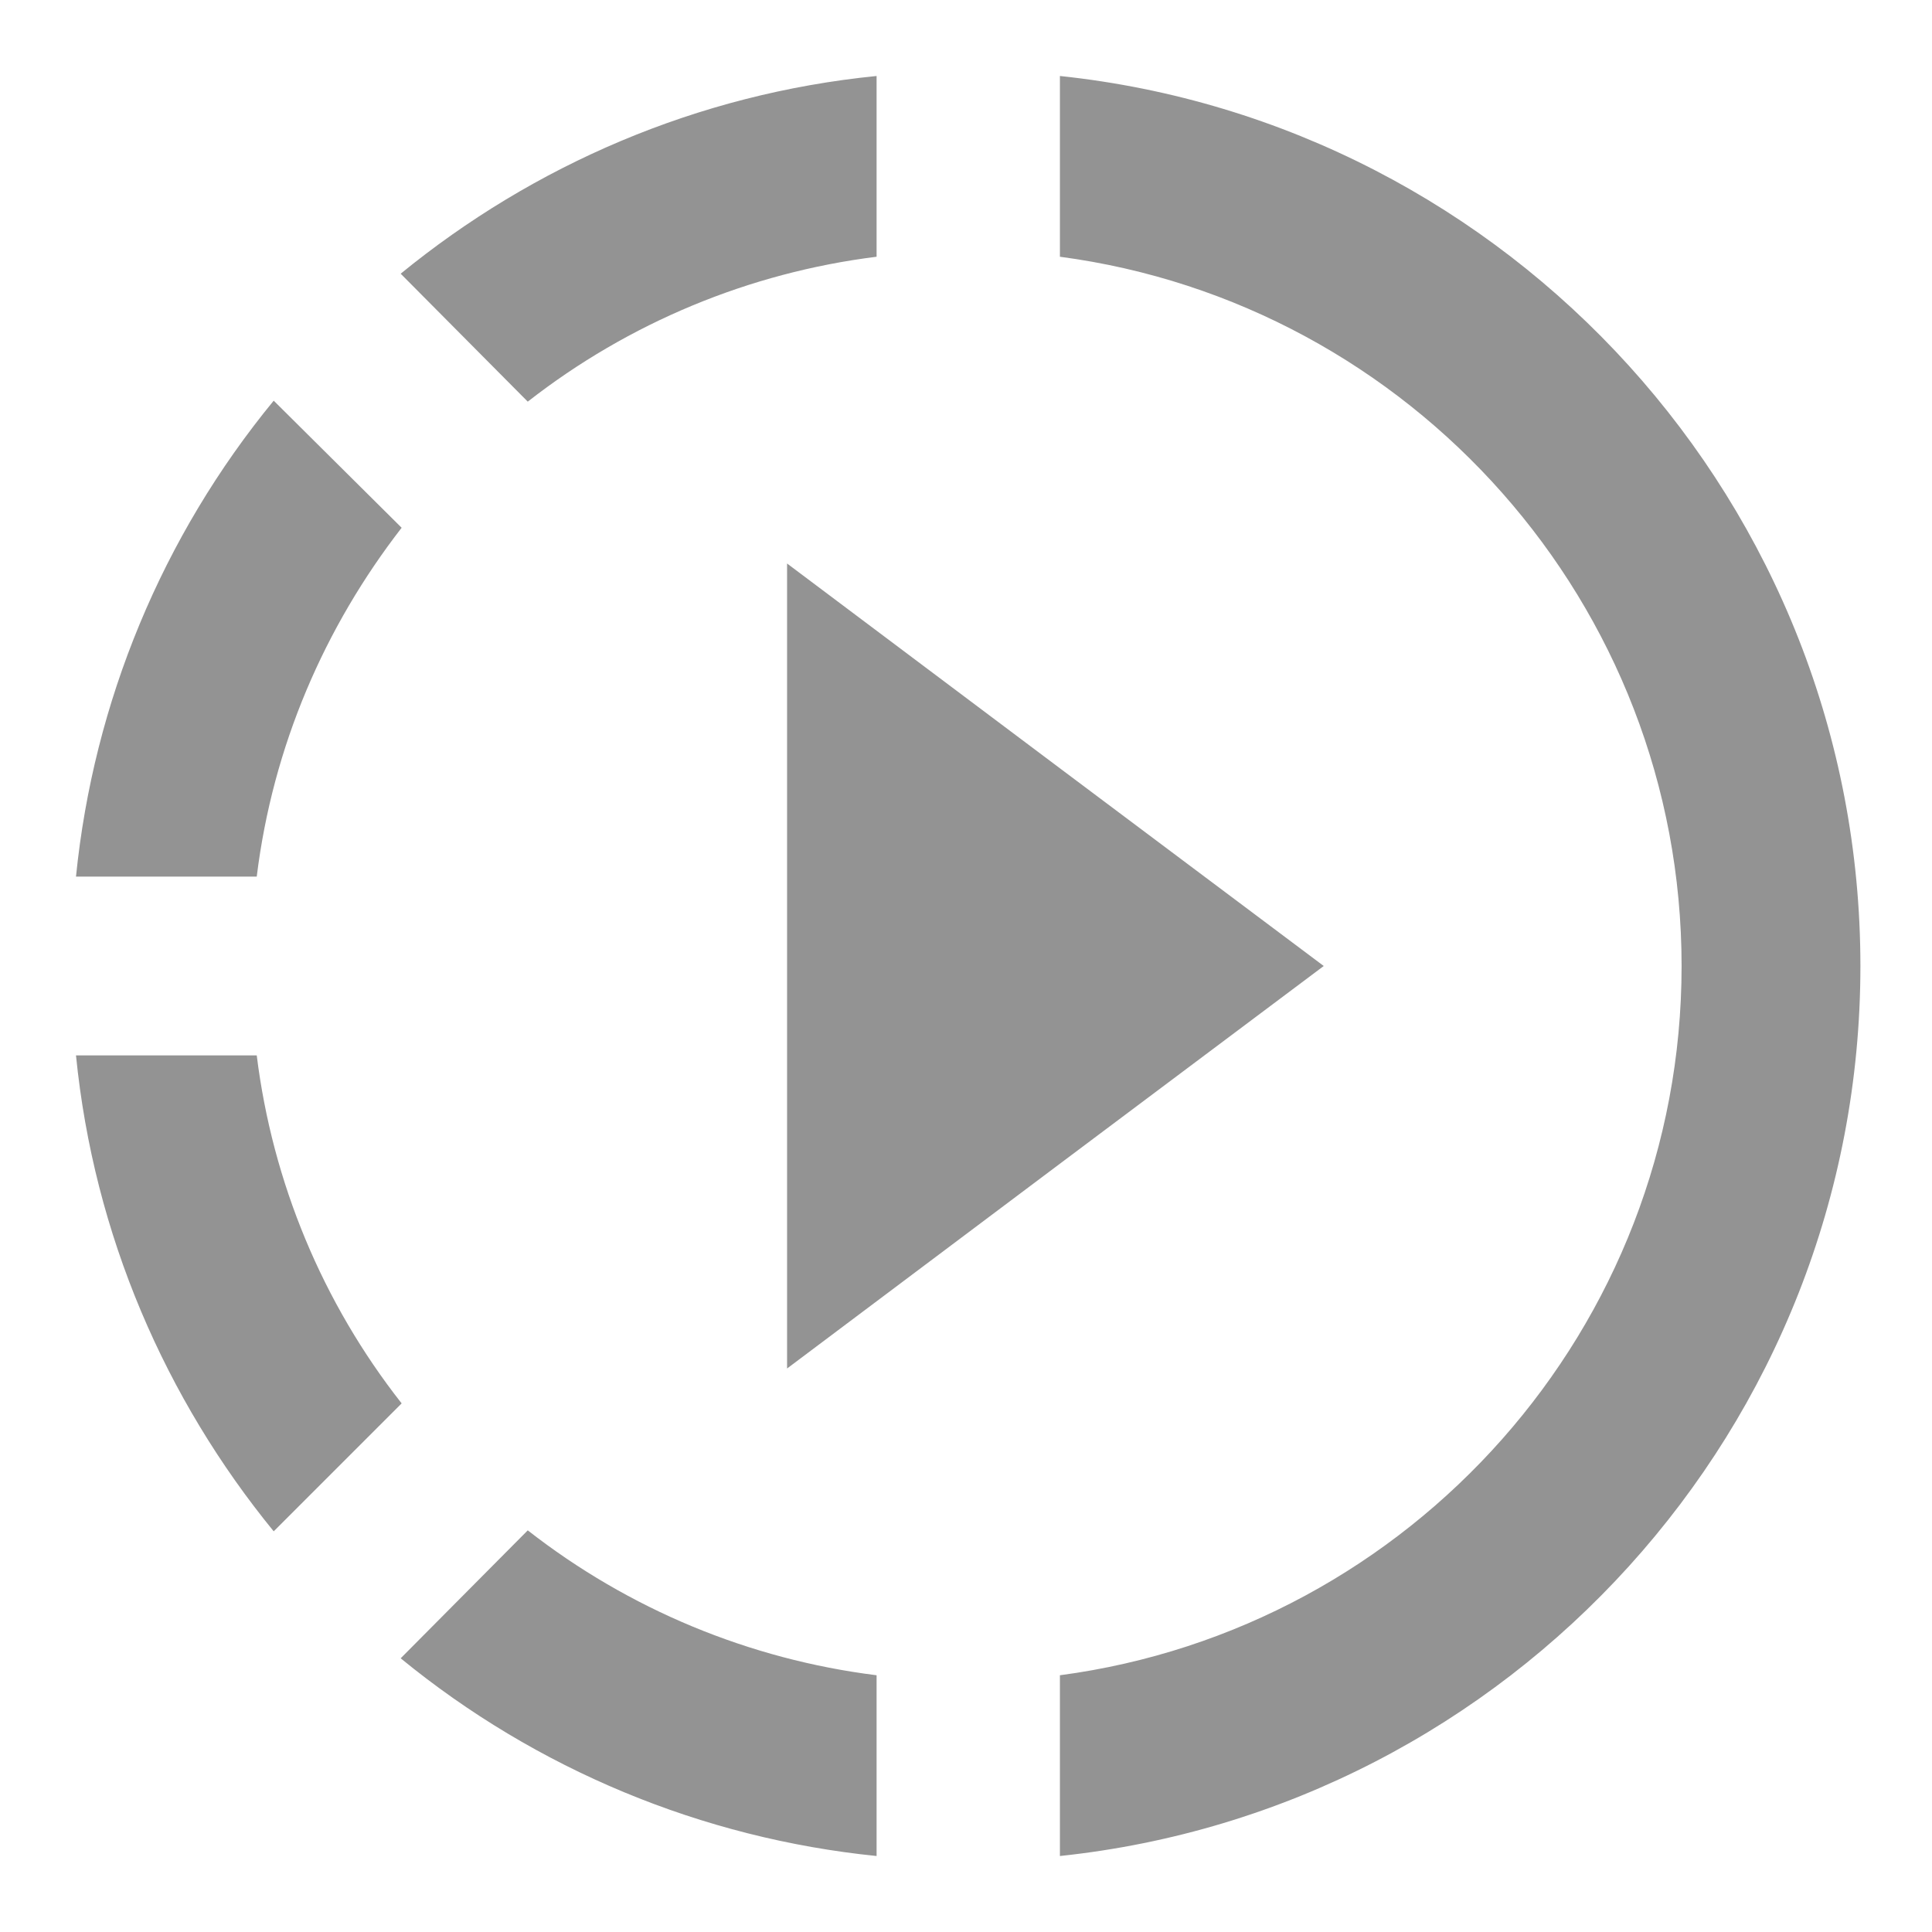<svg width="18" height="18" viewBox="0 0 18 18" fill="none" xmlns="http://www.w3.org/2000/svg">
<path d="M9.875 7.158L7.333 5.25V12.75L9.875 10.842L12.333 9L9.875 7.158ZM9.875 7.158L7.333 5.25V12.75L9.875 10.842L12.333 9L9.875 7.158ZM9.875 7.158L7.333 5.25V12.75L9.875 10.842L12.333 9L9.875 7.158ZM8.167 2.392V0.708C6.492 0.875 4.967 1.542 3.733 2.55L4.917 3.742C5.858 3.007 6.981 2.54 8.167 2.392ZM3.742 4.917L2.55 3.733C1.512 4.997 0.872 6.54 0.708 8.167H2.392C2.542 6.95 3.025 5.842 3.742 4.917ZM2.392 9.833H0.708C0.875 11.508 1.542 13.033 2.55 14.267L3.742 13.075C3.005 12.137 2.539 11.017 2.392 9.833ZM3.733 15.45C4.998 16.486 6.54 17.127 8.167 17.292V15.608C6.981 15.46 5.858 14.993 4.917 14.258L3.733 15.45ZM17.333 9C17.333 13.3 14.067 16.85 9.875 17.292V15.608C13.142 15.175 15.667 12.375 15.667 9C15.667 5.625 13.142 2.825 9.875 2.392V0.708C14.067 1.15 17.333 4.7 17.333 9Z" fill="#939393"/>
</svg>
